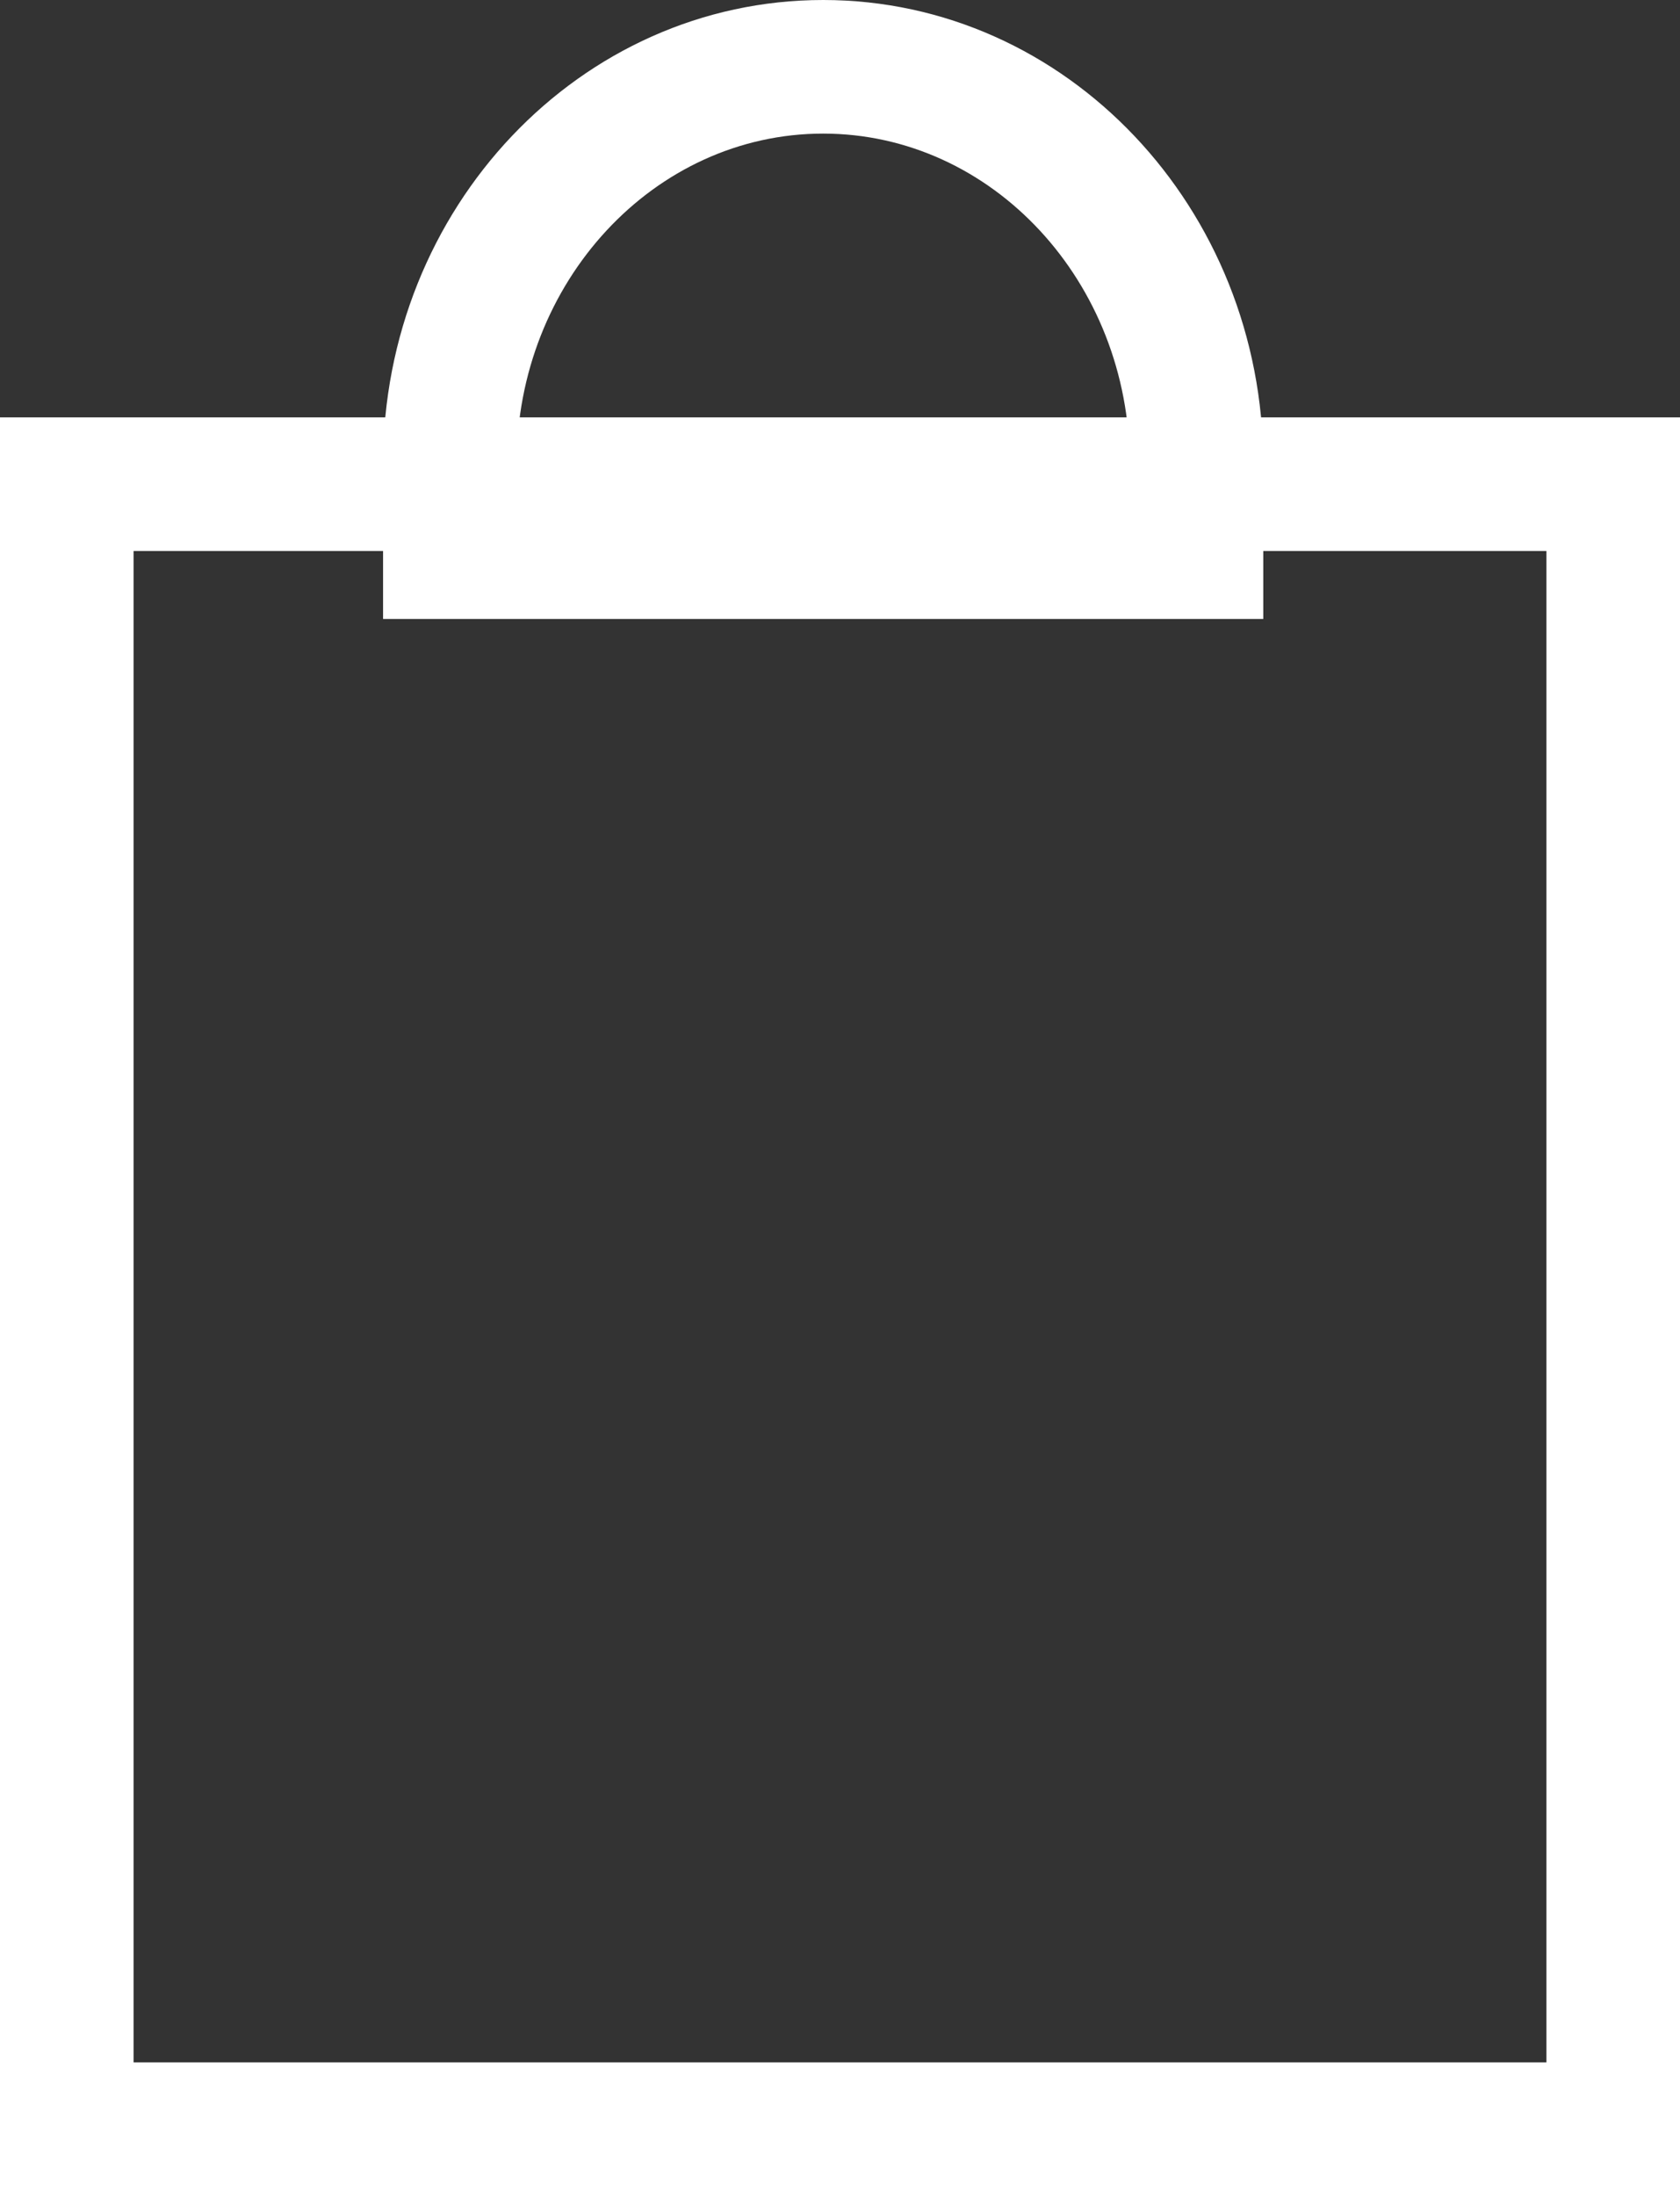 <svg xmlns="http://www.w3.org/2000/svg" width="12.578" height="16.437" viewBox="0 0 12.578 16.437">
  <rect x="0" y="0" width="12.578" height="16.437" fill="#333333" stroke="none"/>
  <g transform="translate(0.5)">
    <g transform="translate(2.368)" fill="none">
      <path d="M 6.09 4.133 L 0.5 4.133 L 0.5 3.474 C 0.5 1.834 1.754 0.5 3.295 0.5 C 4.836 0.5 6.09 1.834 6.09 3.474 L 6.09 4.133 Z" stroke="none"/>
      <path d="M 3.295 1 C 2.03 1 1 2.11 1 3.474 L 1 3.633 L 5.59 3.633 L 5.59 3.474 C 5.59 2.11 4.561 1 3.295 1 M 3.295 1.9073486328125e-06 C 5.115 1.9073486328125e-06 6.59 1.556 6.59 3.474 L 6.59 4.633 L -1.9073486328125e-06 4.633 L -1.9073486328125e-06 3.474 C -1.9073486328125e-06 1.556 1.475 1.9073486328125e-06 3.295 1.9073486328125e-06 Z" stroke="none" fill="#fff"/>
    </g>
    <path d="M3276.784,1804.748v-12.313h11.578v12.313Z" transform="translate(-3276.784 -1788.811)" fill="none" stroke="#fff" stroke-width="1"/>
  </g>
</svg>
